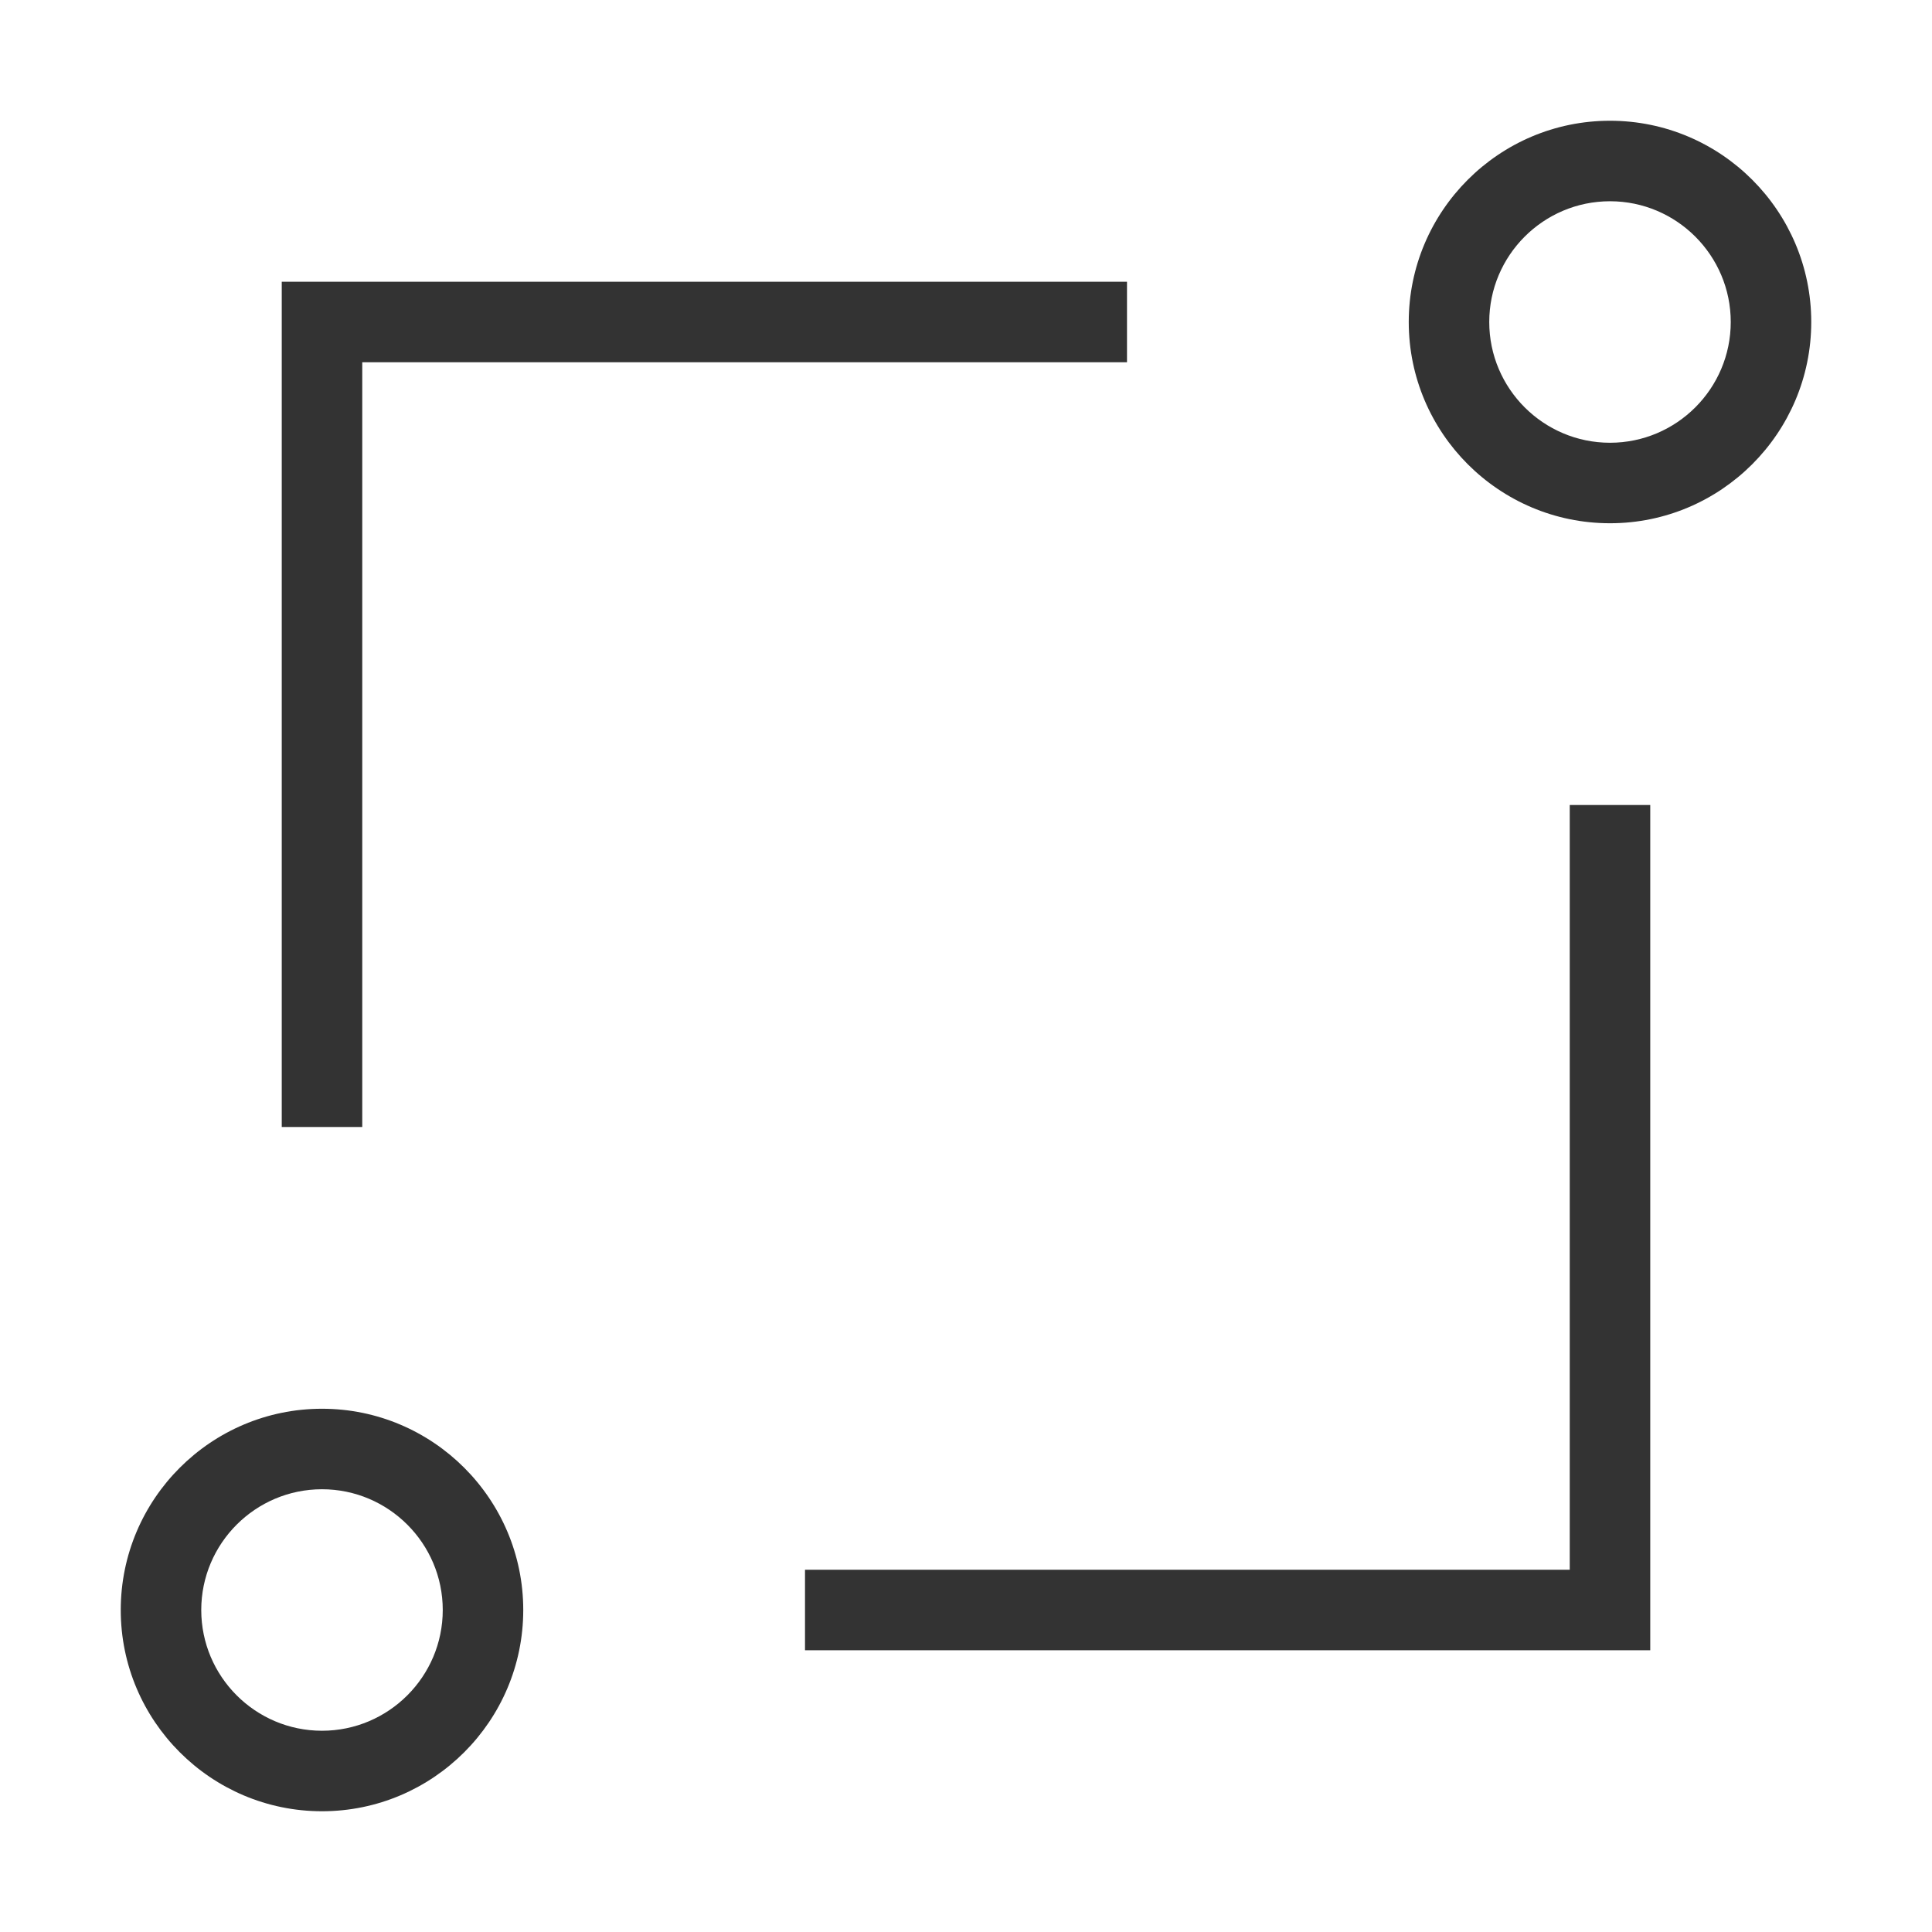 <?xml version="1.0" encoding="iso-8859-1"?>
<svg version="1.1" id="&#x56FE;&#x5C42;_1" xmlns="http://www.w3.org/2000/svg" xmlns:xlink="http://www.w3.org/1999/xlink" x="0px"
	 y="0px" viewBox="0 0 24 24" style="enable-background:new 0 0 24 24;" xml:space="preserve">
<path style="fill:#333333;" d="M20,6.5c-1.379,0-2.5-1.122-2.5-2.5s1.121-2.5,2.5-2.5s2.5,1.122,2.5,2.5S21.379,6.5,20,6.5z M20,2.5
	c-0.827,0-1.5,0.673-1.5,1.5s0.673,1.5,1.5,1.5s1.5-0.673,1.5-1.5S20.827,2.5,20,2.5z"/>
<path style="fill:#333333;" d="M4,22.5c-1.378,0-2.5-1.121-2.5-2.5s1.122-2.5,2.5-2.5s2.5,1.121,2.5,2.5S5.378,22.5,4,22.5z M4,18.5
	c-0.827,0-1.5,0.673-1.5,1.5s0.673,1.5,1.5,1.5s1.5-0.673,1.5-1.5S4.827,18.5,4,18.5z"/>
<polygon style="fill:#333333;" points="20.5,20.5 10,20.5 10,19.5 19.5,19.5 19.5,10 20.5,10 "/>
<polygon style="fill:#333333;" points="4.5,14 3.5,14 3.5,3.5 14,3.5 14,4.5 4.5,4.5 "/>
</svg>







